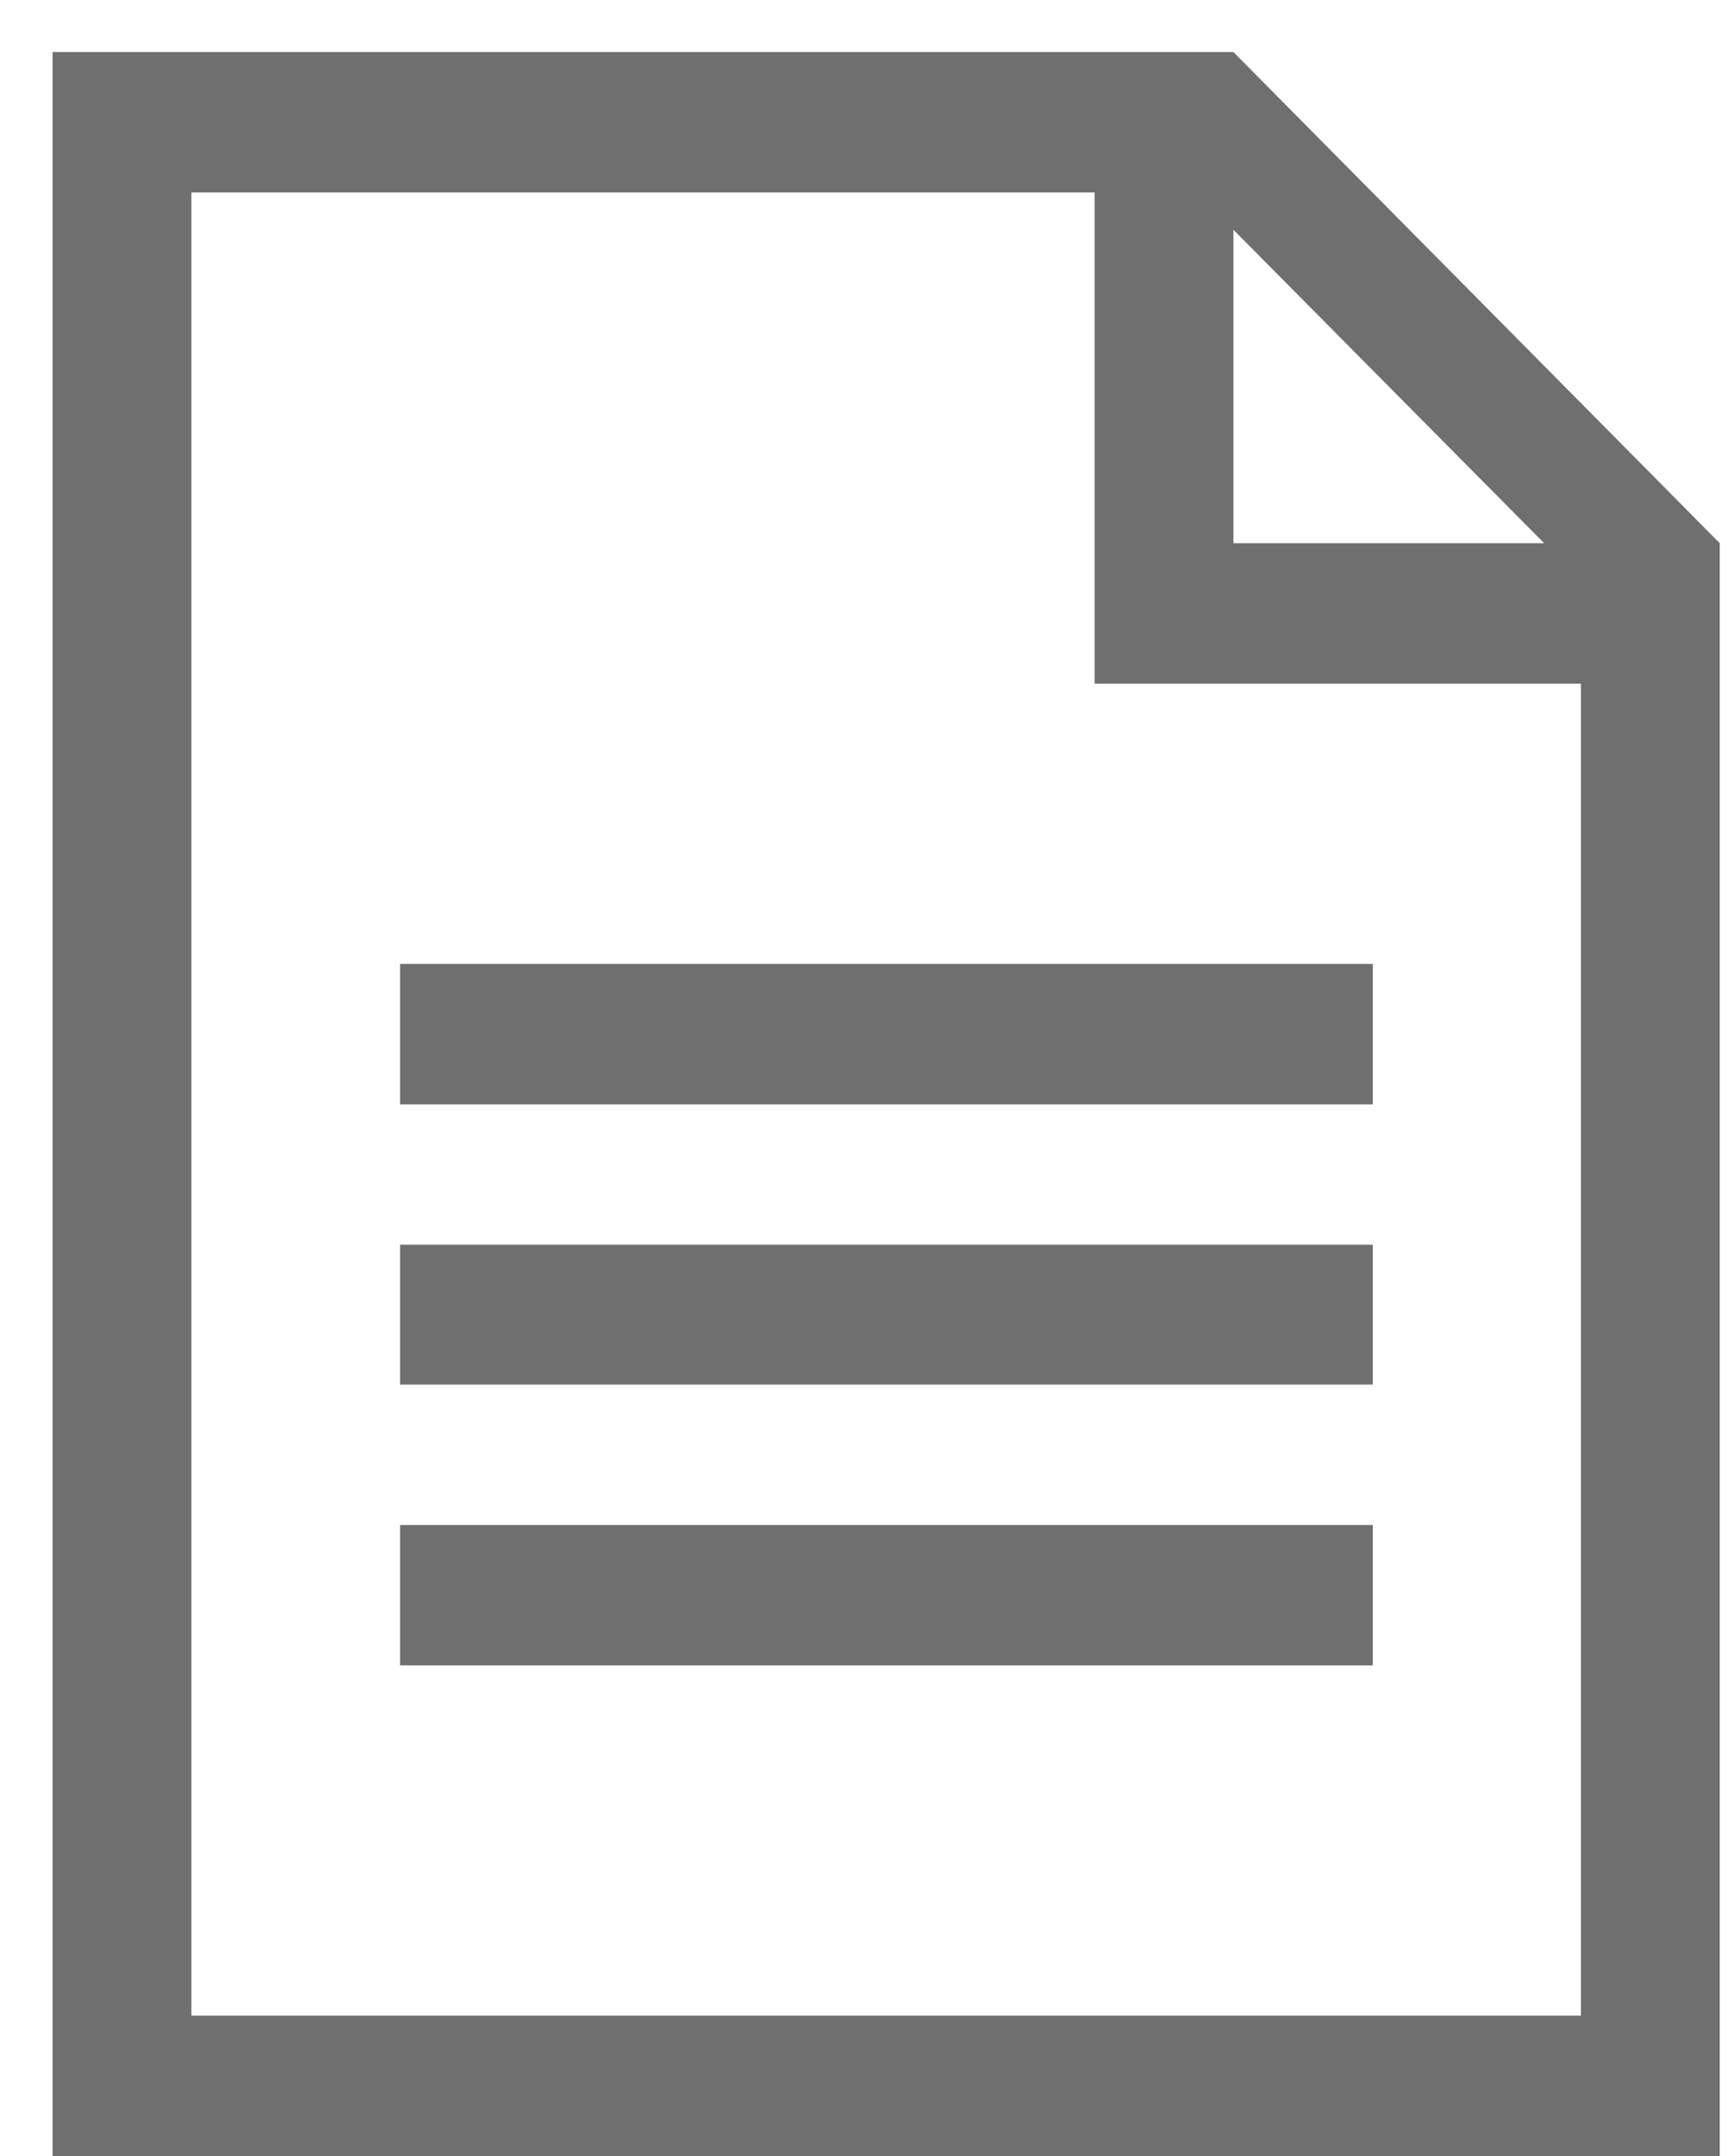 <svg xmlns="http://www.w3.org/2000/svg" viewBox="0 0 33 41" width="33" height="41">
	<style>
		tspan { white-space:pre }
		.shp0 { fill: #6f6f6f } 
	</style>
	<path id="document 2" class="shp0" d="M32.71 41L1 41L1 0.99L23.46 0.99L32.71 10.33L32.71 41ZM23.46 4.37L23.46 10.33L29.37 10.33L23.46 4.37ZM30.07 13L20.82 13L20.82 3.66L3.64 3.66L3.64 38.33L30.07 38.33L30.07 13ZM26.11 21L7.61 21L7.61 18.33L26.11 18.33L26.11 21ZM26.11 26.33L7.61 26.33L7.61 23.67L26.11 23.67L26.11 26.33ZM26.11 31.67L7.61 31.67L7.61 29L26.11 29L26.11 31.67Z" />
</svg>